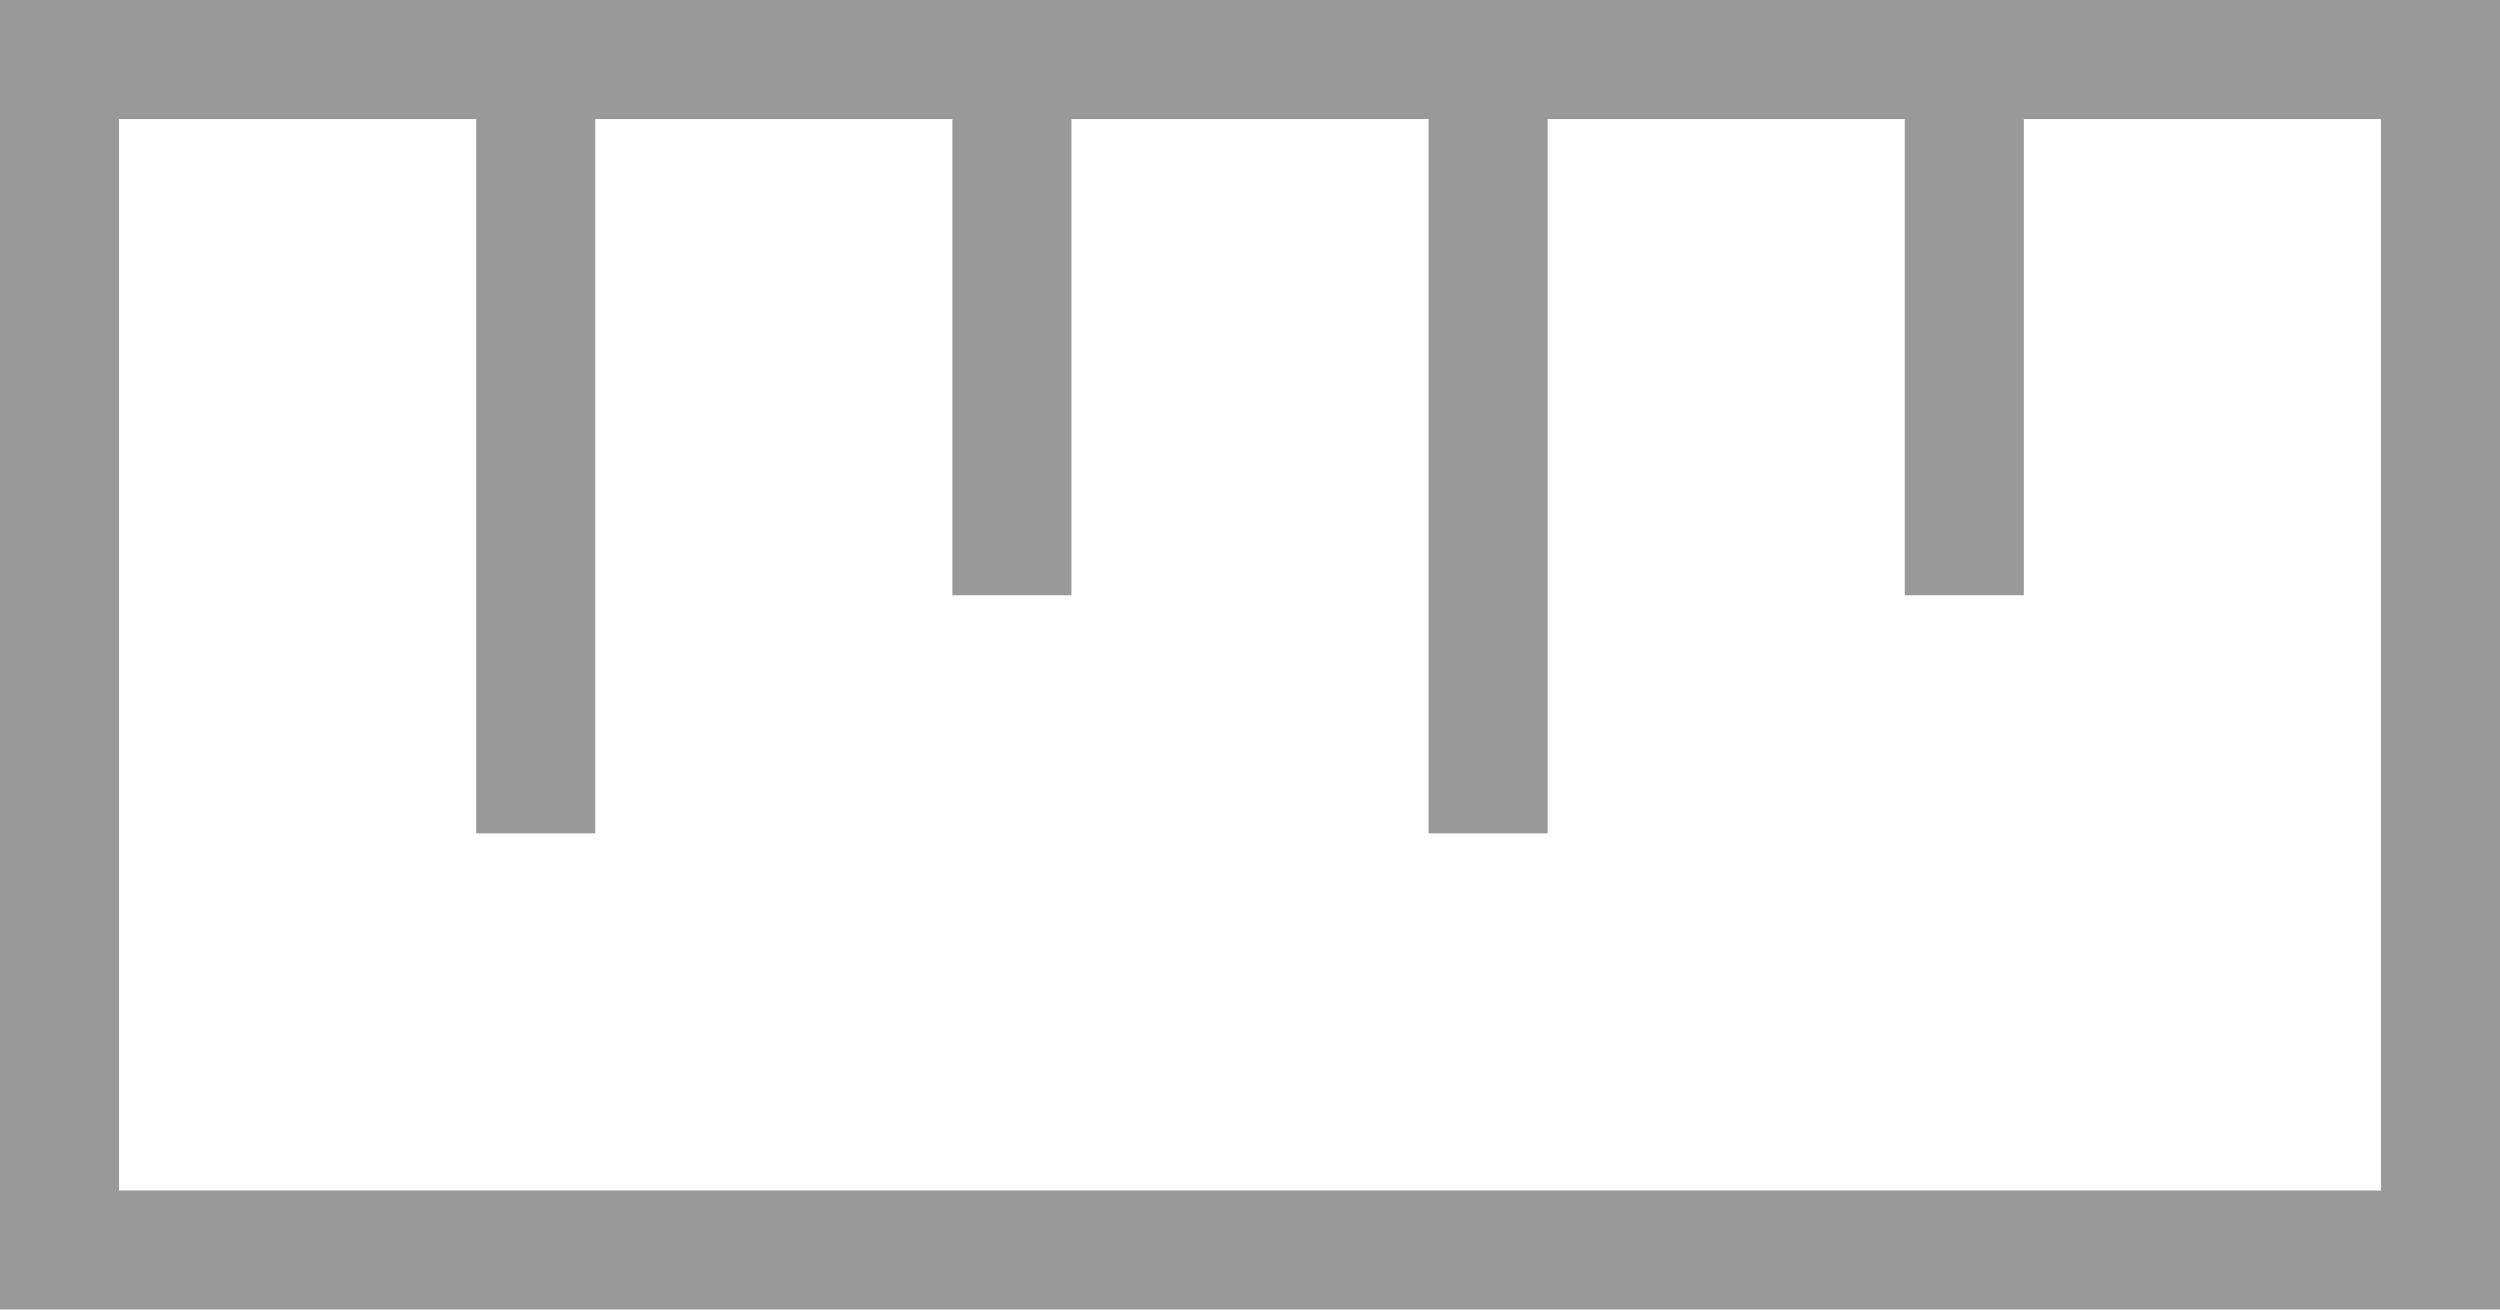 <?xml version="1.0" encoding="utf-8"?>
<!-- Generator: Adobe Illustrator 22.0.1, SVG Export Plug-In . SVG Version: 6.00 Build 0)  -->
<svg version="1.1" id="Layer_1" xmlns="http://www.w3.org/2000/svg" xmlns:xlink="http://www.w3.org/1999/xlink" x="0px" y="0px"
	 viewBox="0 0 42 22" style="enable-background:new 0 0 42 22;" xml:space="preserve">
<style type="text/css">
	.st0{fill:none;stroke:#999999;stroke-width:2;stroke-miterlimit:10;}
</style>
<g>
	<line class="st0" x1="9" y1="14" x2="9" y2="0"/>
</g>
<g>
	<line class="st0" x1="17" y1="10" x2="17" y2="0"/>
</g>
<g>
	<line class="st0" x1="25" y1="14" x2="25" y2="0"/>
</g>
<g>
	<line class="st0" x1="33" y1="10" x2="33" y2="0"/>
</g>
<rect x="1" y="1" class="st0" width="40" height="20"/>
</svg>
